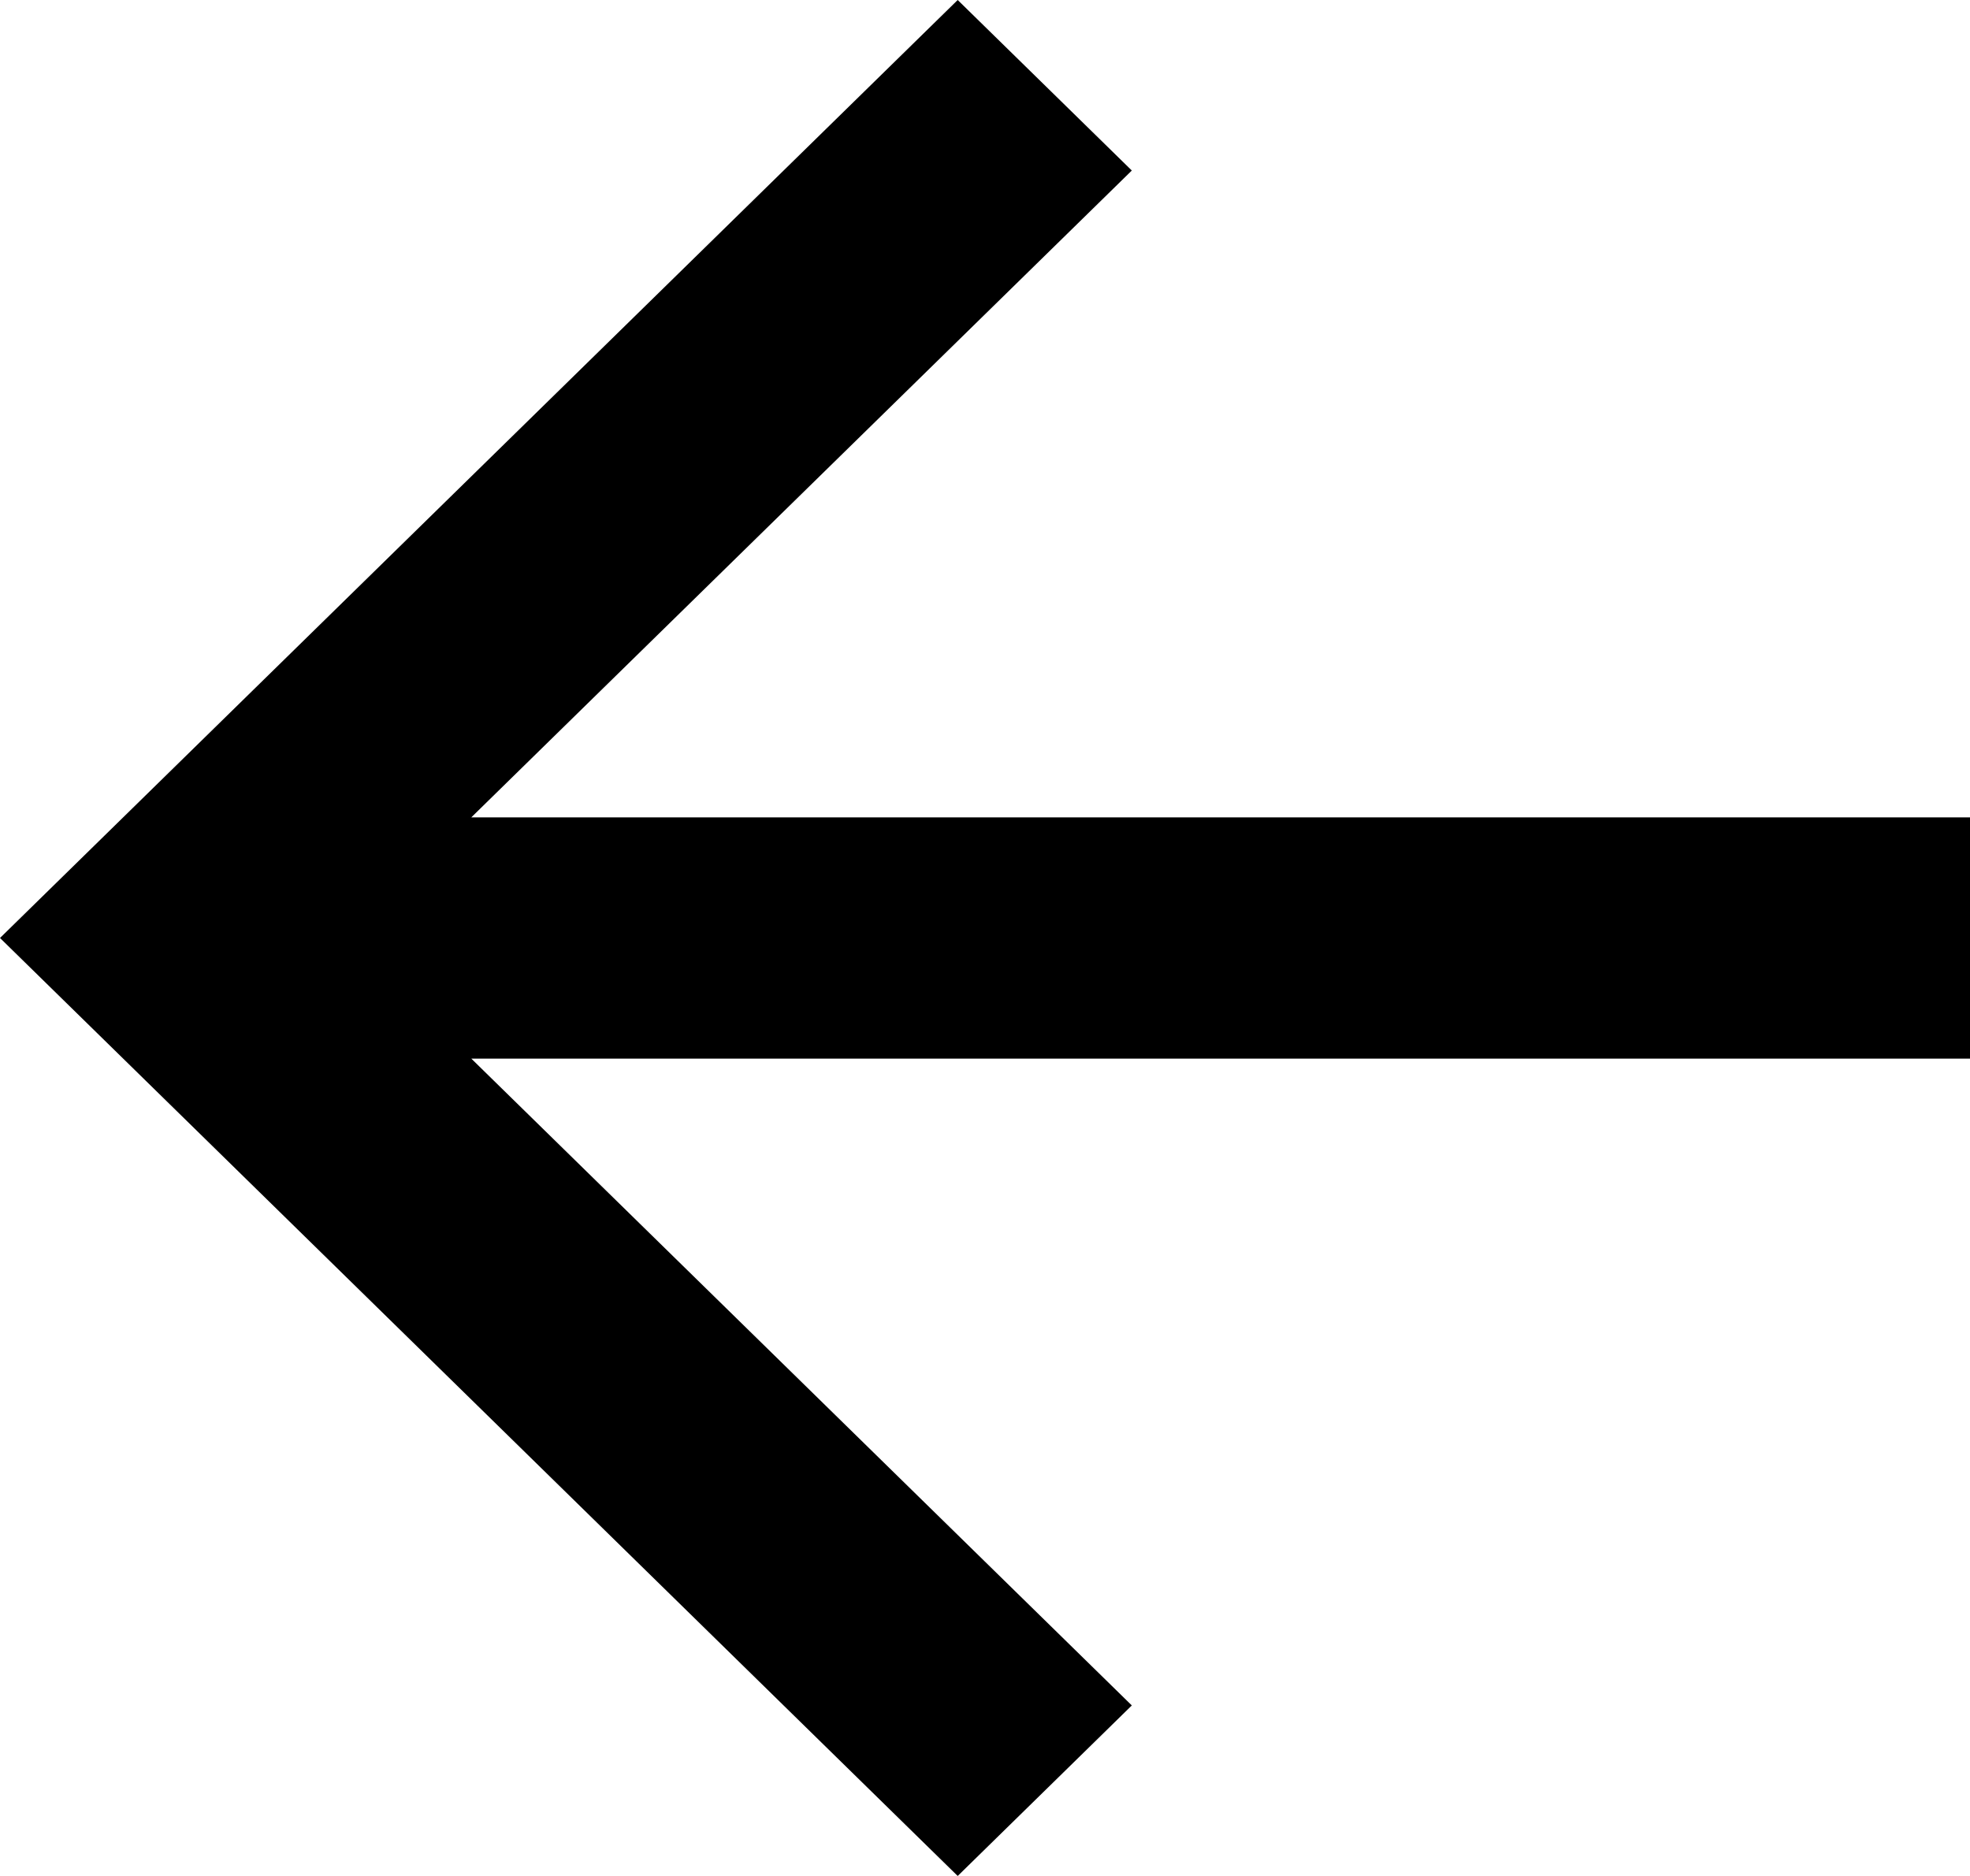 <svg width="21" height="20" viewBox="0 0 21 20" fill="none" xmlns="http://www.w3.org/2000/svg">
<path id="Vector" d="M5.024 8.714L21 8.714L21 11.286L5.024 11.286L12.065 18.182L10.209 20L-4.37114e-07 10L10.209 -4.46233e-07L12.065 1.818L5.024 8.714Z" fill="black"/>
</svg>

